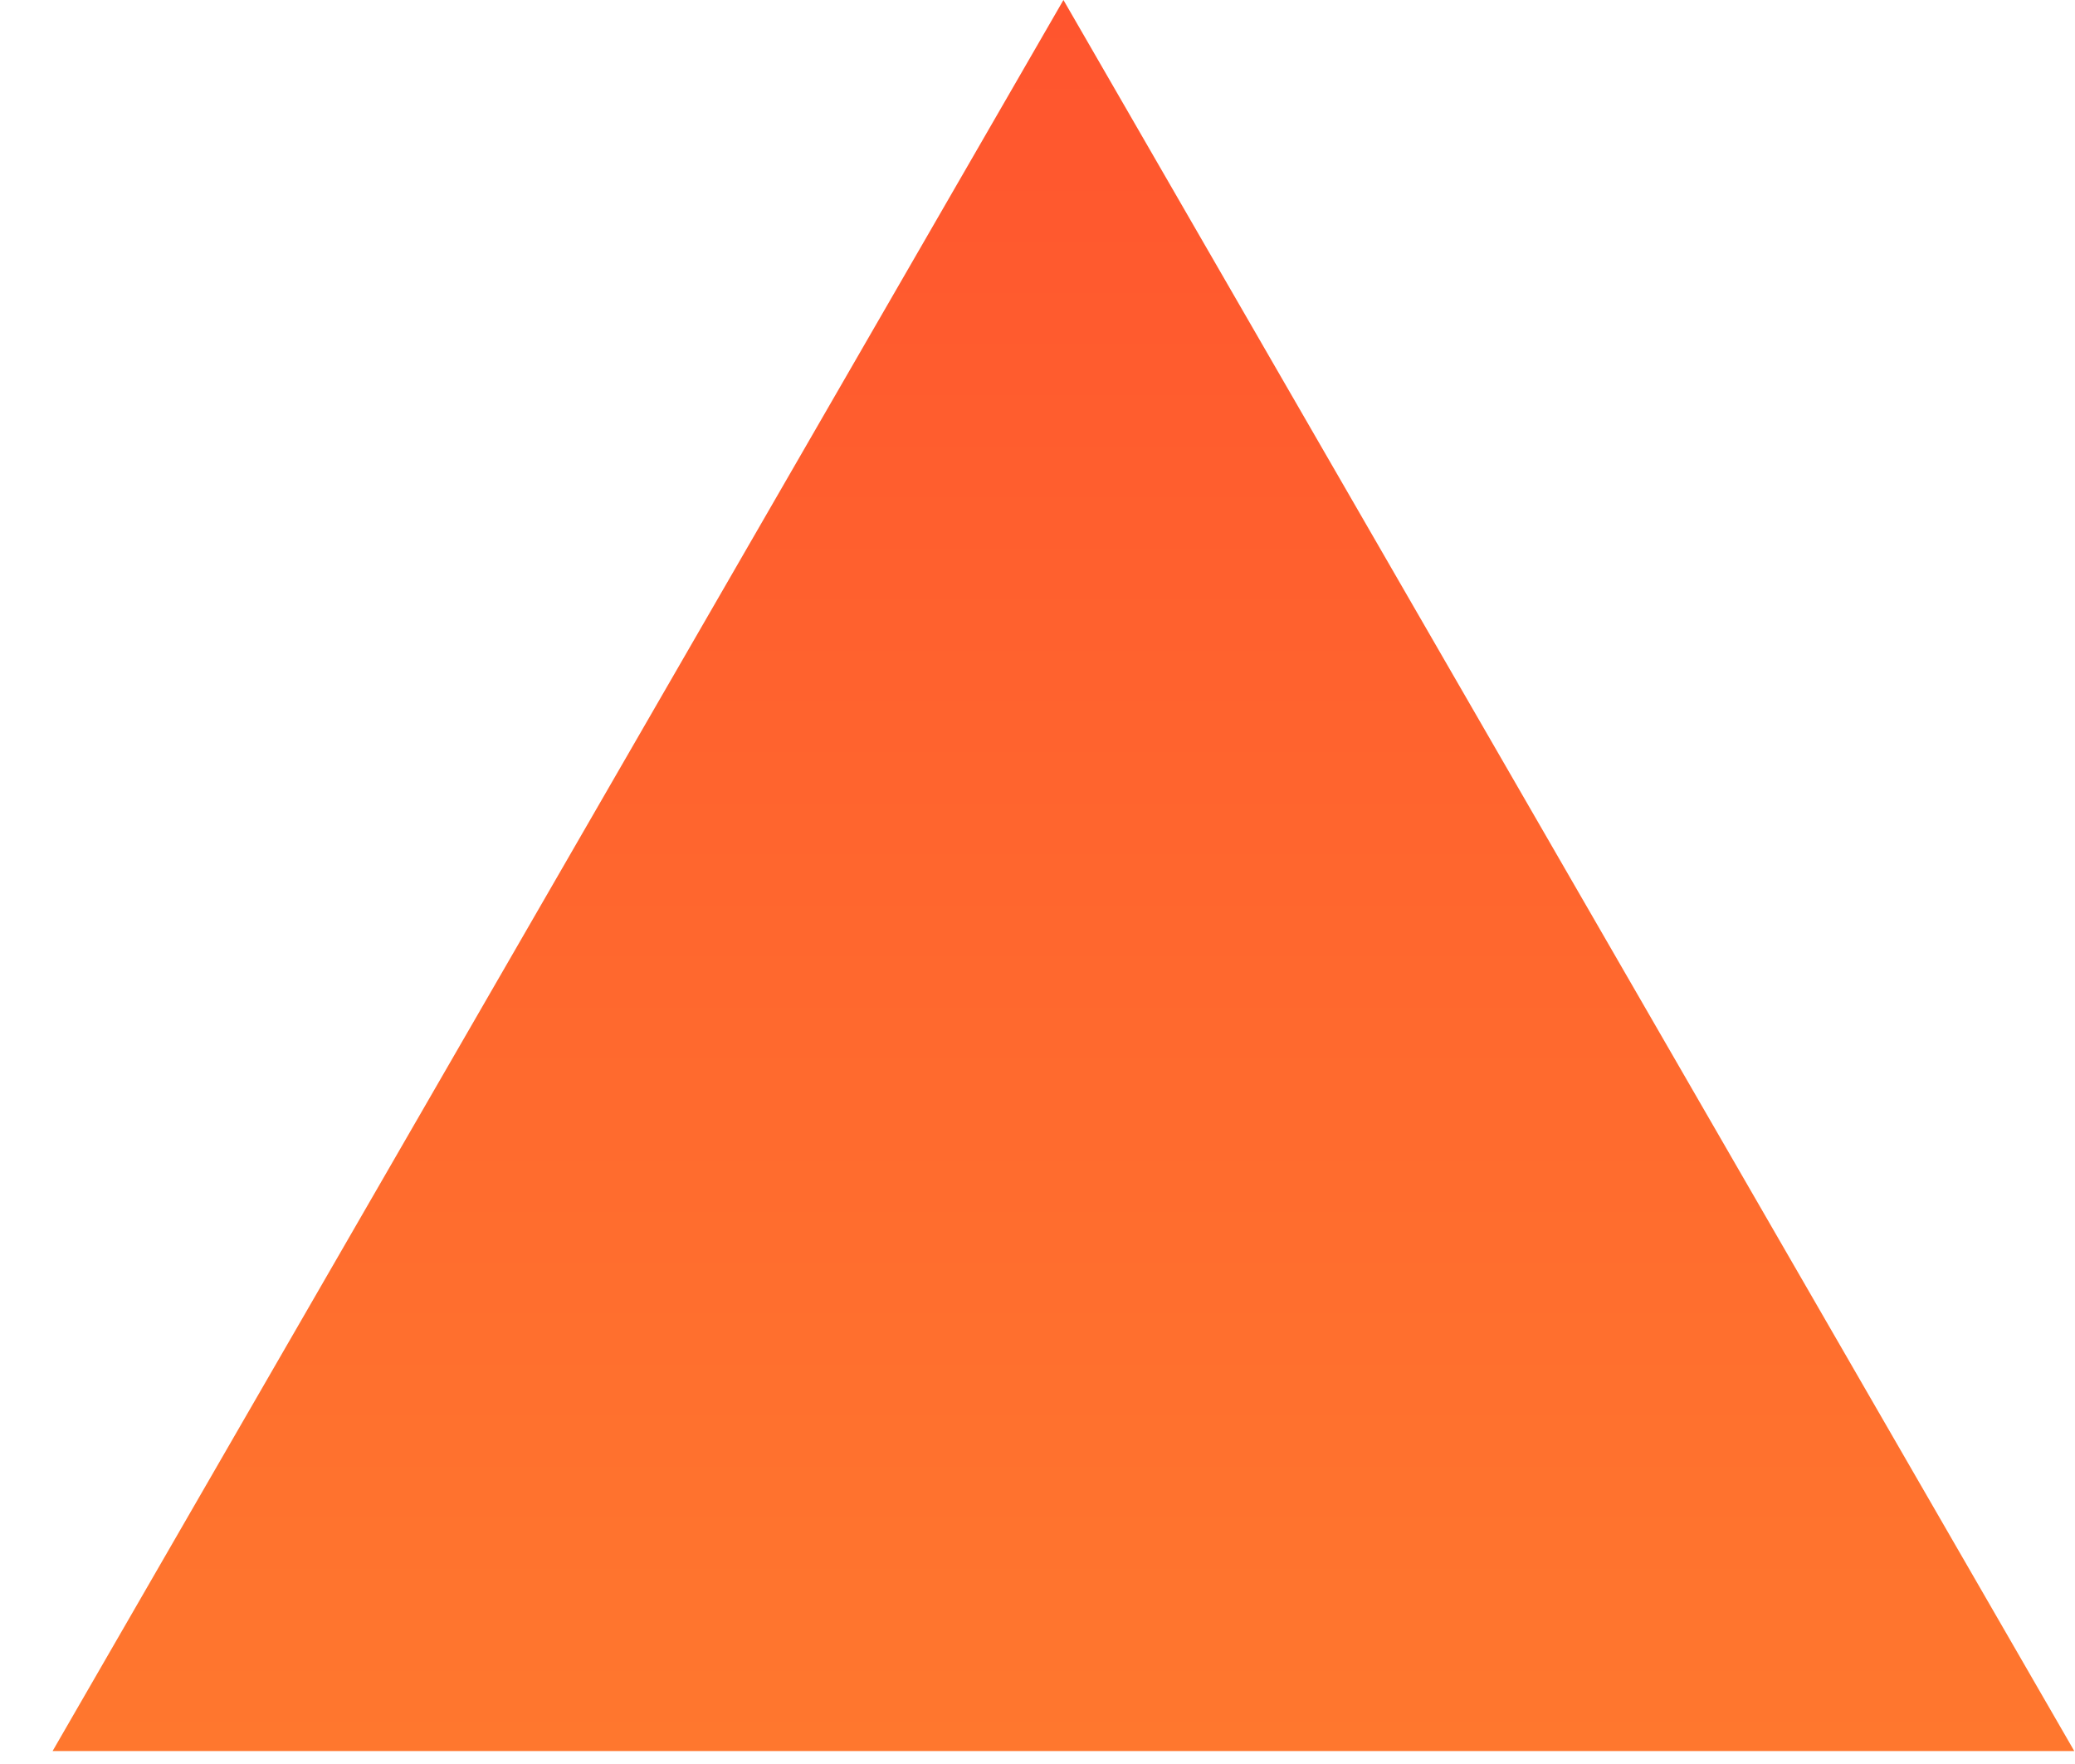 <svg width="20" height="17" viewBox="0 0 20 17" fill="none" xmlns="http://www.w3.org/2000/svg">
<path d="M10.25 0L19.993 16.875L0.507 16.875L10.25 0Z" fill="url(#paint0_linear)"/>
<defs>
<linearGradient id="paint0_linear" x1="10.25" y1="-19.038" x2="10.25" y2="36.49" gradientUnits="userSpaceOnUse">
<stop stop-color="#FF2E2E"/>
<stop offset="1" stop-color="#FF9F2E"/>
</linearGradient>
</defs>
</svg>
